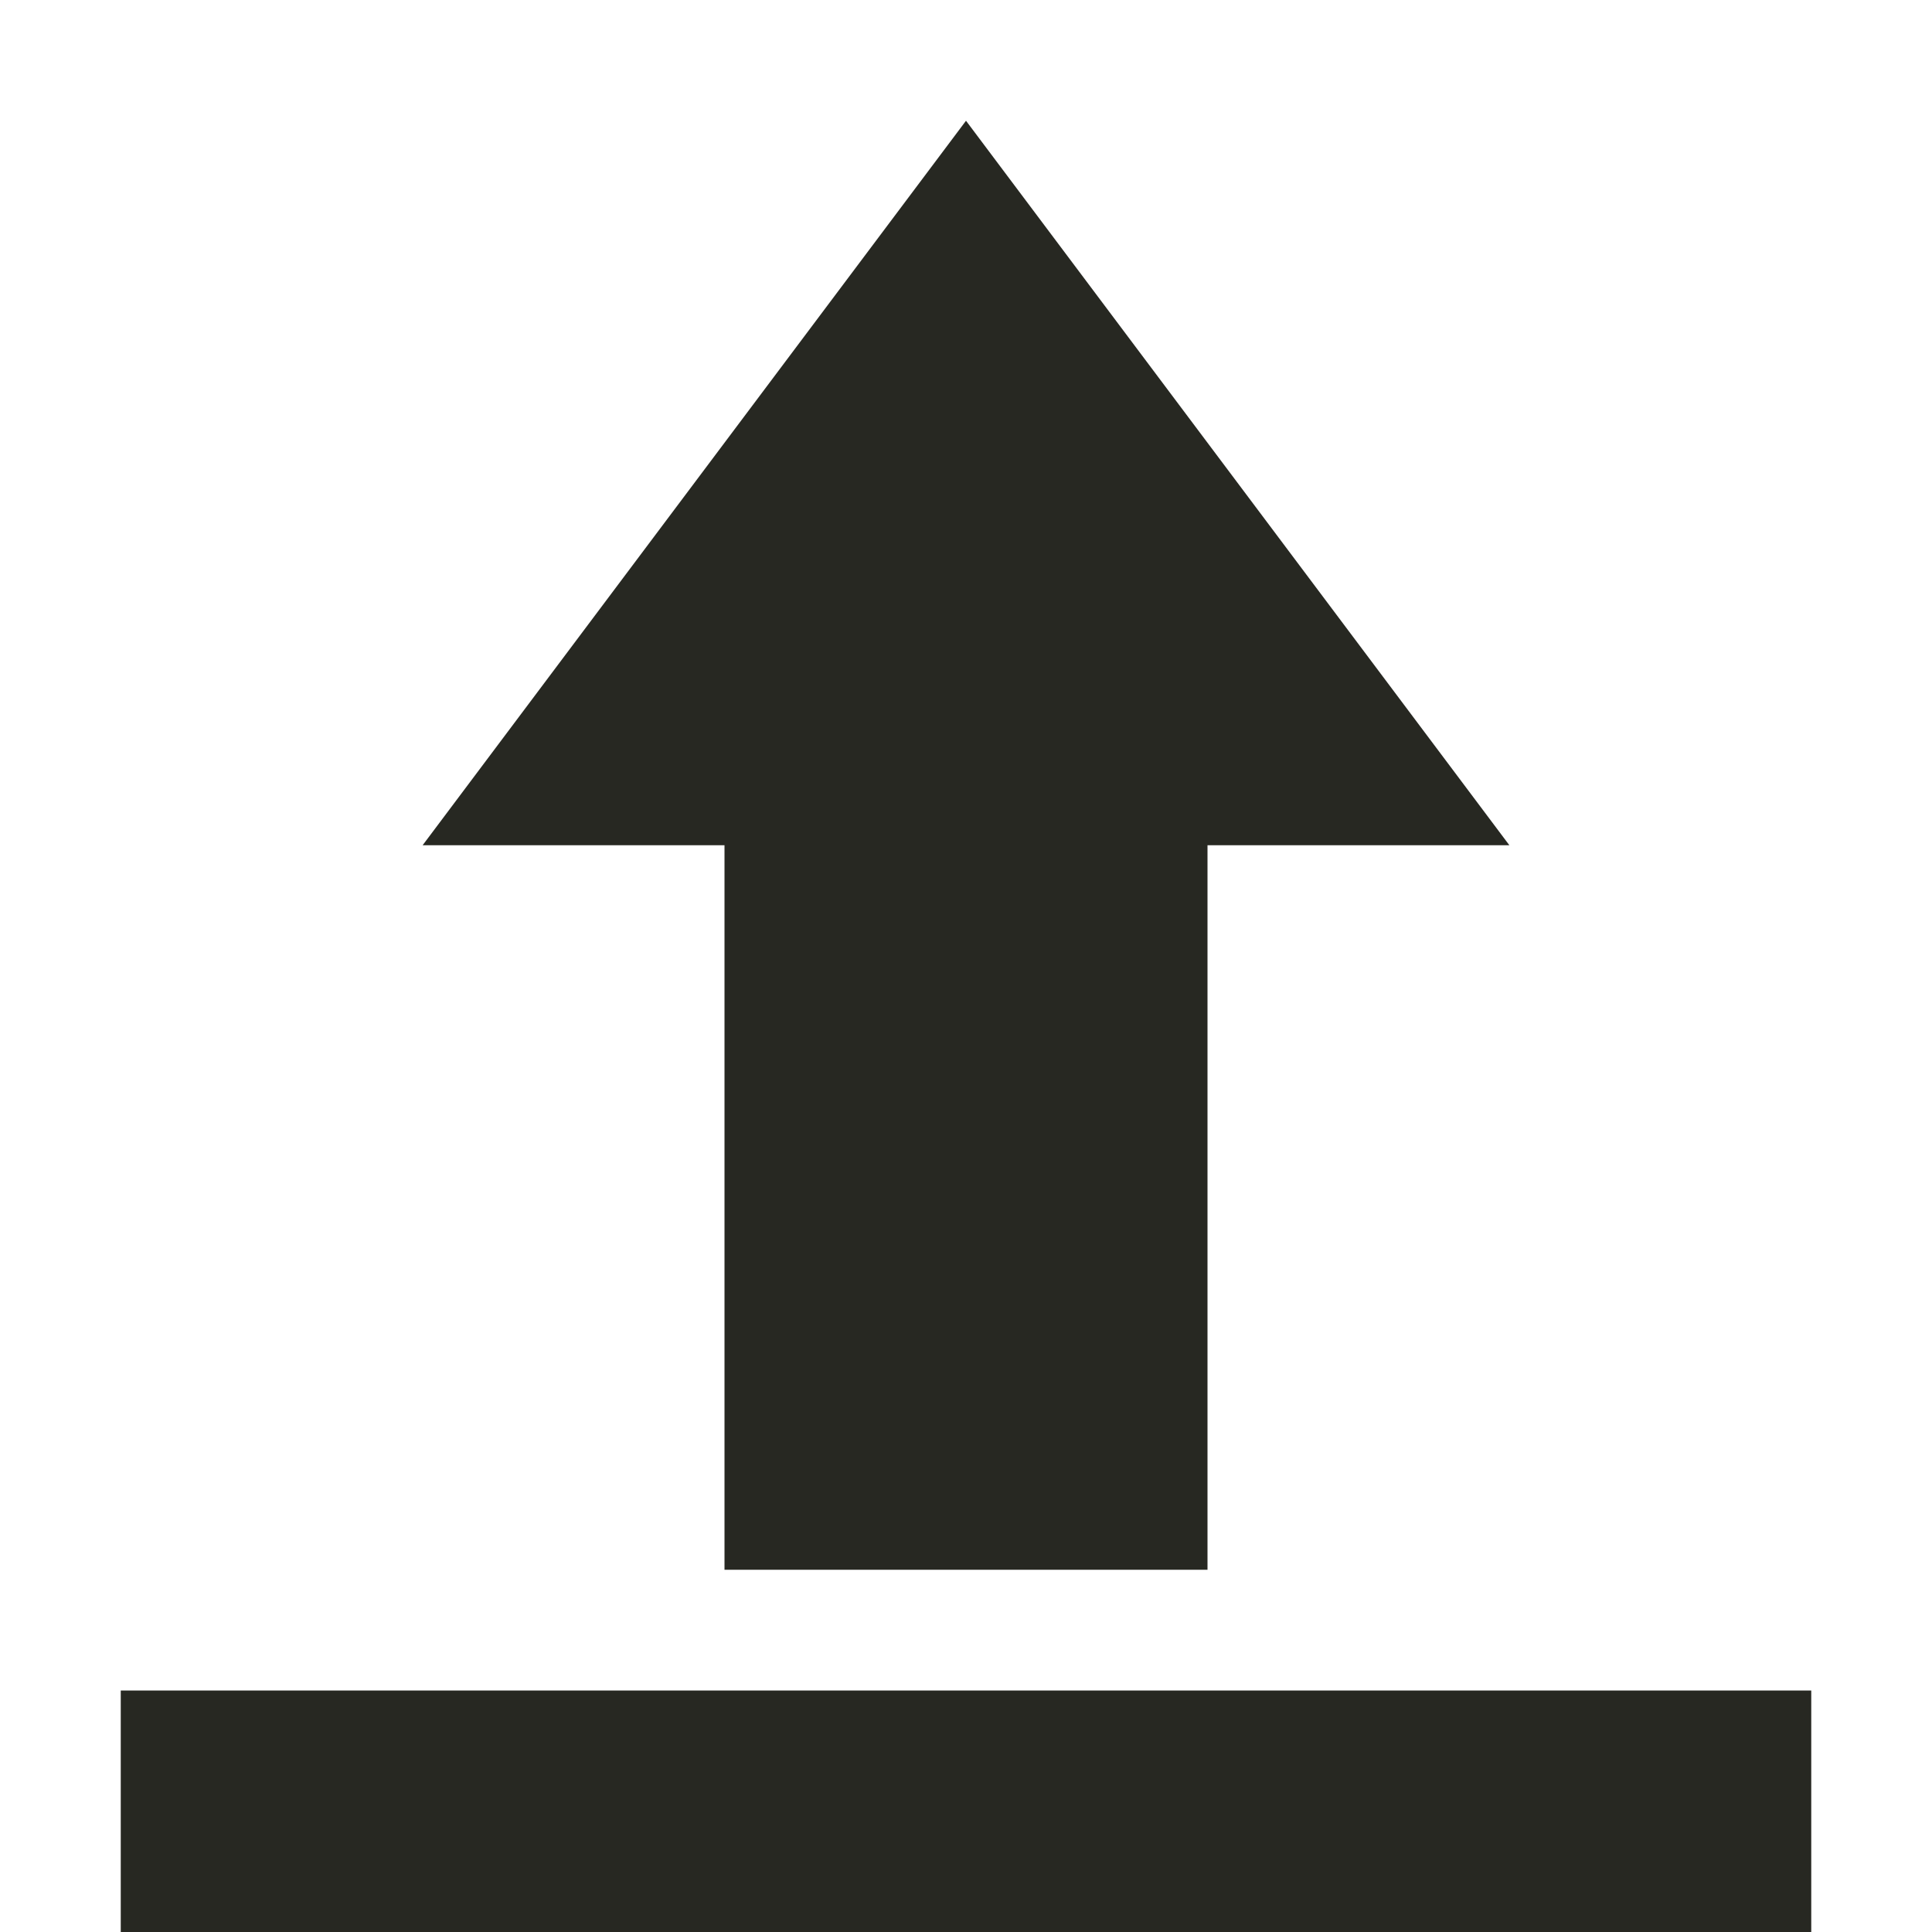 <svg xmlns="http://www.w3.org/2000/svg" width="16" height="16" version="1.1">
 <path style="fill:#272822" d="M 8 1 L 3.5 7 L 6 7 L 6 13 L 10 13 L 10 7 L 12.5 7 L 8 1 z M 1 14 L 1 16 L 15 16 L 15 14 L 1 14 z"/>
</svg>
